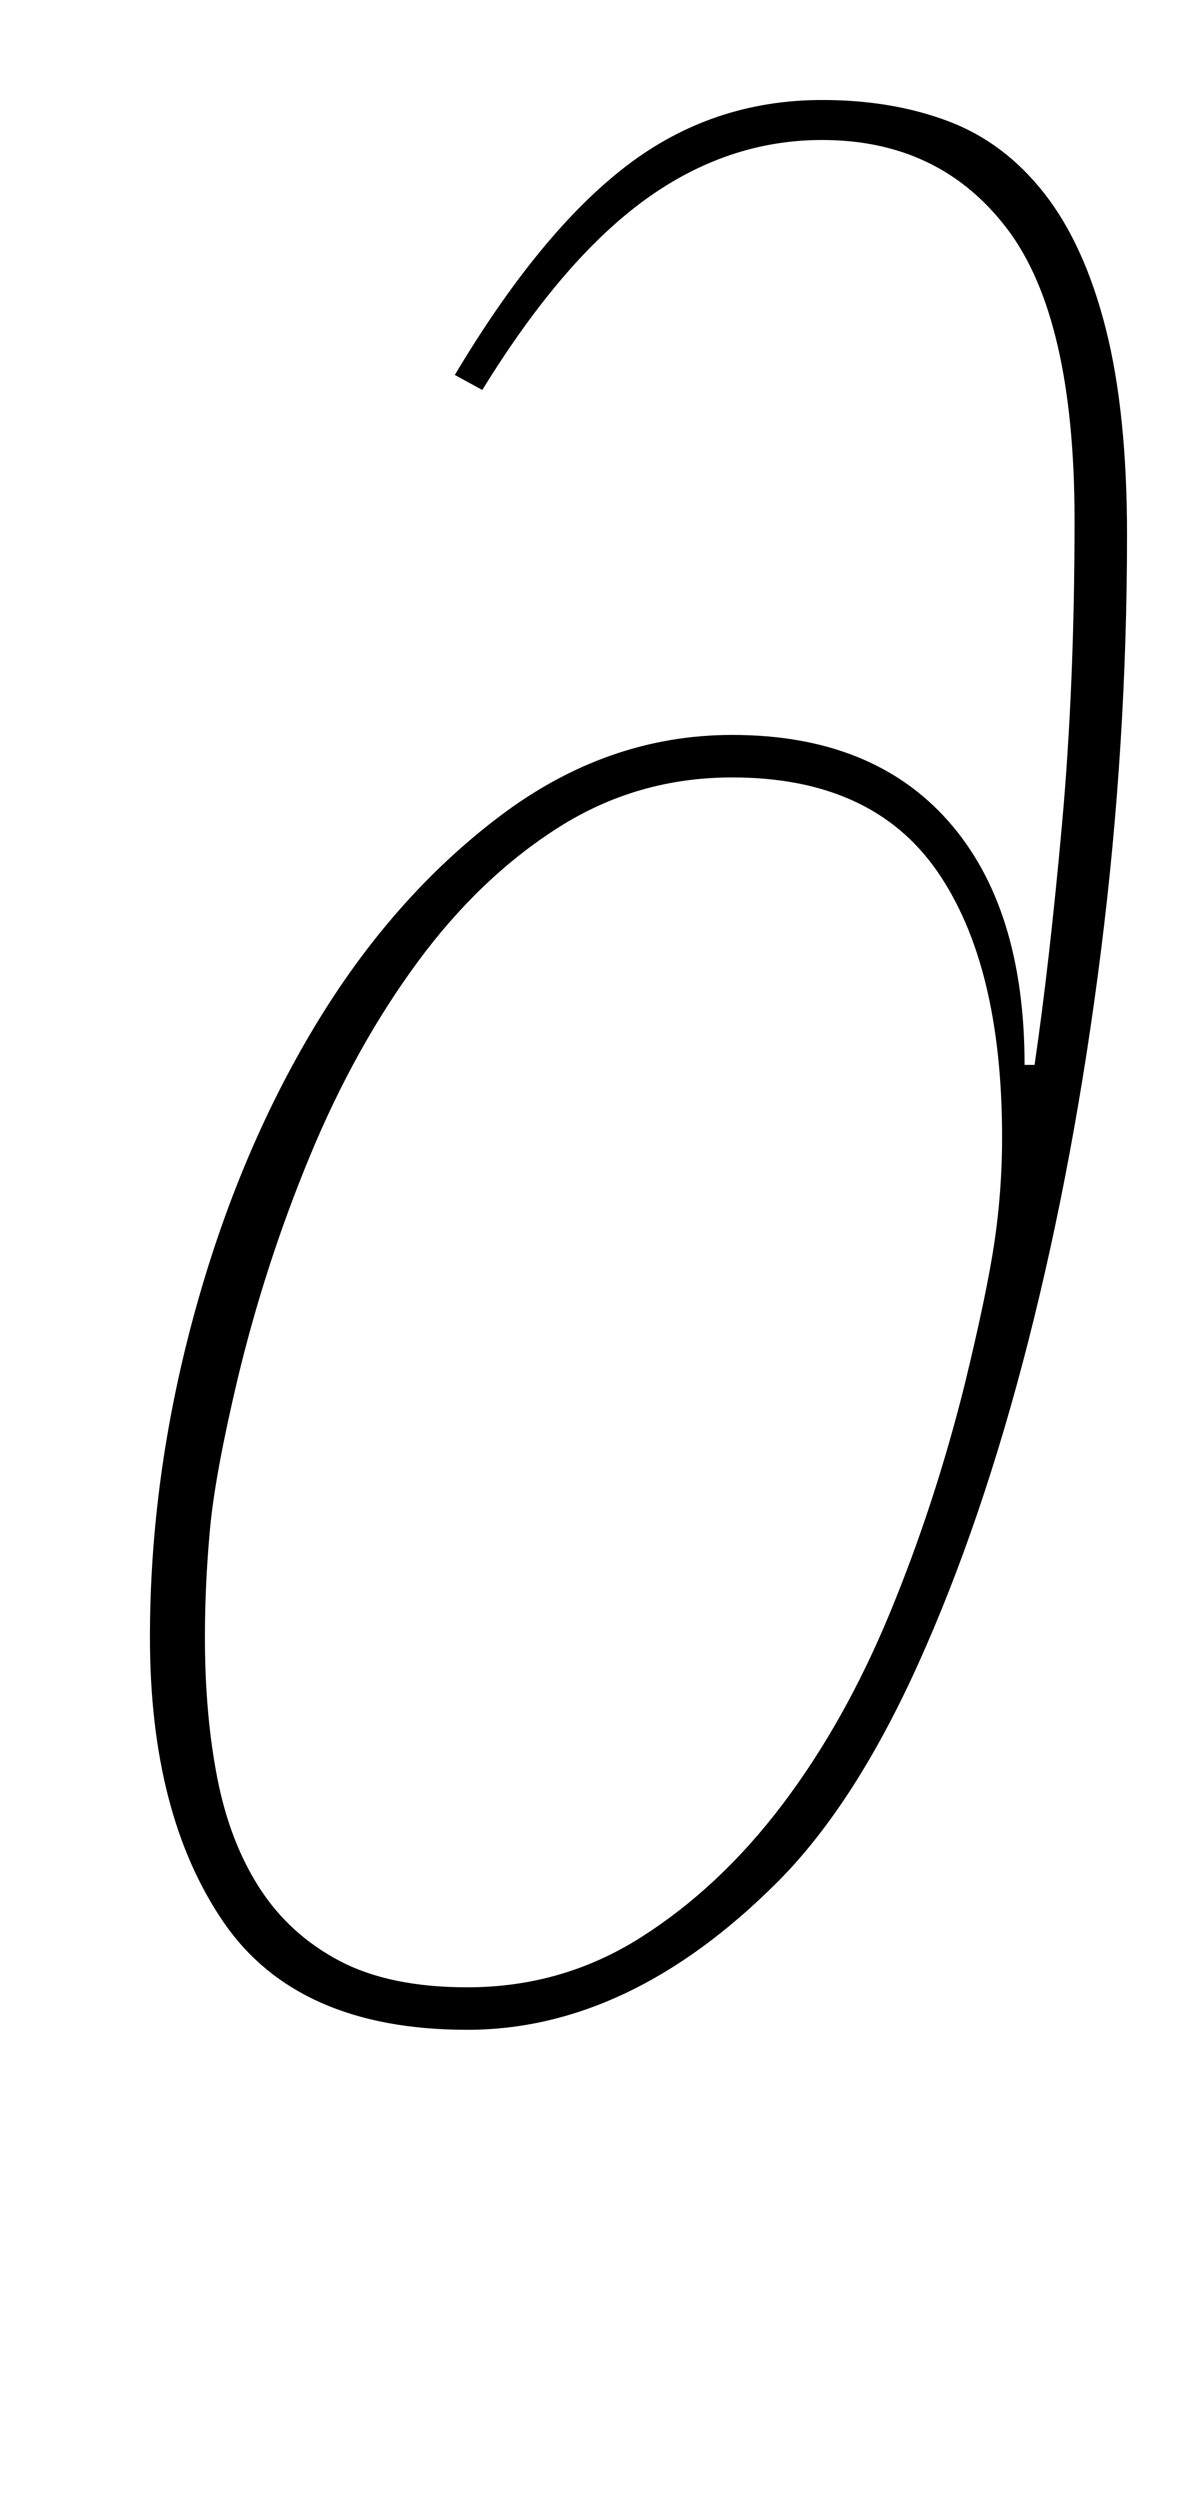 <?xml version="1.0" standalone="no"?>
<!DOCTYPE svg PUBLIC "-//W3C//DTD SVG 1.1//EN" "http://www.w3.org/Graphics/SVG/1.1/DTD/svg11.dtd" >
<svg xmlns="http://www.w3.org/2000/svg" xmlns:xlink="http://www.w3.org/1999/xlink" version="1.1" viewBox="-10 0 481 1000">
  <g transform="matrix(1 0 0 -1 0 800)">
   <path fill="currentColor"
d="M177 -12q-68 0 -97.5 43t-29.5 114q0 64 17.5 128.5t48.5 116t74 84t93 32.5q56 0 86.5 -34.5t30.5 -97.5h4q6 41 11 96.5t5 121.5q0 81 -27 116.5t-74 35.5q-38 0 -71 -24t-65 -76l-11 6q34 57 68.5 83.5t78.5 26.5q28 0 50.5 -8.5t38.5 -29t24.5 -54t8.5 -82.5
q0 -84 -10.5 -167t-29 -155.5t-44 -129t-56.5 -87.5q-59 -59 -124 -59zM177 5q38 0 69.5 20t56.5 53t43 76.5t30 91.5q9 37 12 57.5t3 41.5q0 69 -26 106.5t-82 37.5q-38 0 -69.5 -20t-56.5 -54t-43 -77.5t-29 -89.5q-9 -38 -11 -60t-2 -43q0 -31 5 -56.5t17 -44t32 -29
t51 -10.5z" />
  </g>

</svg>
